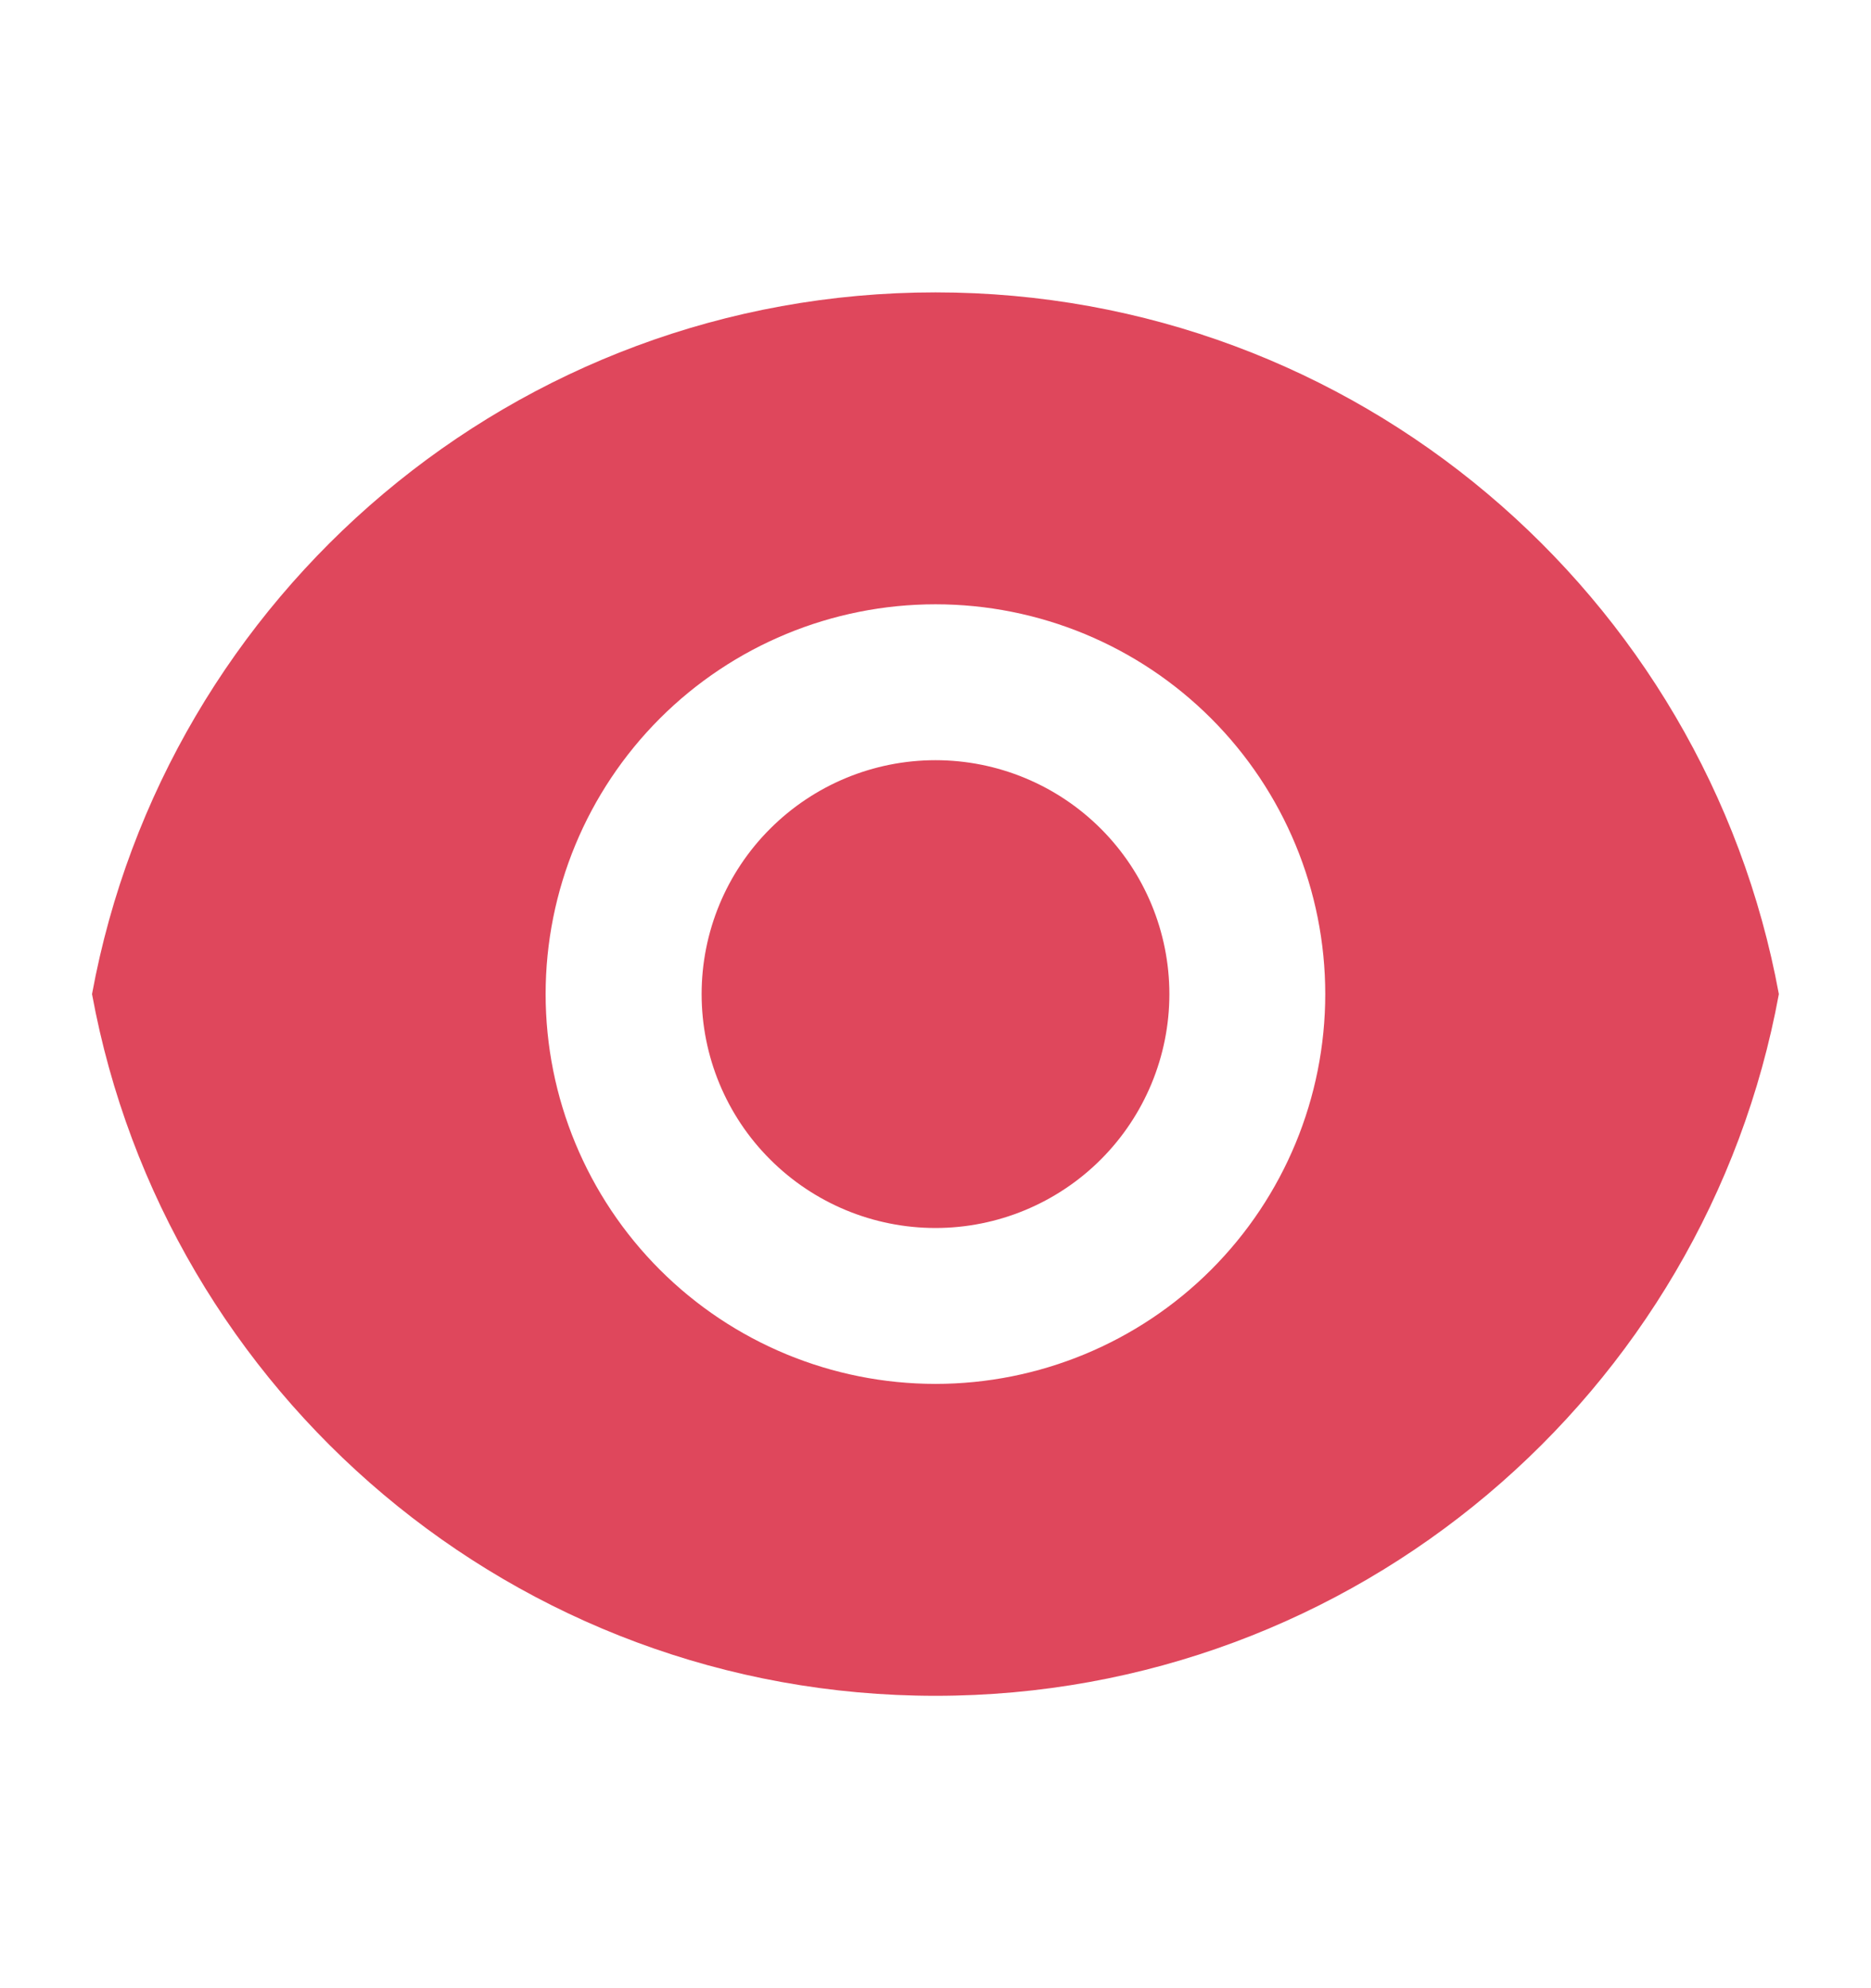 <svg width="16" height="17" viewBox="0 0 16 17" fill="none" xmlns="http://www.w3.org/2000/svg">
<g clip-path="url(#clip0_1600_75097)">
<path d="M0.787 8.5C1.414 5.087 4.405 2.5 8 2.5C11.594 2.5 14.585 5.087 15.212 8.5C14.586 11.913 11.594 14.5 8 14.5C4.405 14.5 1.414 11.913 0.787 8.5ZM8 11.833C8.884 11.833 9.732 11.482 10.357 10.857C10.982 10.232 11.333 9.384 11.333 8.5C11.333 7.616 10.982 6.768 10.357 6.143C9.732 5.518 8.884 5.167 8 5.167C7.116 5.167 6.268 5.518 5.643 6.143C5.018 6.768 4.666 7.616 4.666 8.5C4.666 9.384 5.018 10.232 5.643 10.857C6.268 11.482 7.116 11.833 8 11.833ZM8 10.5C7.469 10.5 6.961 10.289 6.586 9.914C6.21 9.539 6 9.03 6 8.5C6 7.97 6.21 7.461 6.586 7.086C6.961 6.711 7.469 6.5 8 6.5C8.53 6.5 9.039 6.711 9.414 7.086C9.789 7.461 10 7.97 10 8.5C10 9.03 9.789 9.539 9.414 9.914C9.039 10.289 8.53 10.5 8 10.5Z" fill="#DF475C"/>
</g>
<defs>
<clipPath id="clip0_1600_75097">
<rect width="16" height="16" fill="white" transform="translate(0 0.5)"/>
</clipPath>
</defs>
</svg>
